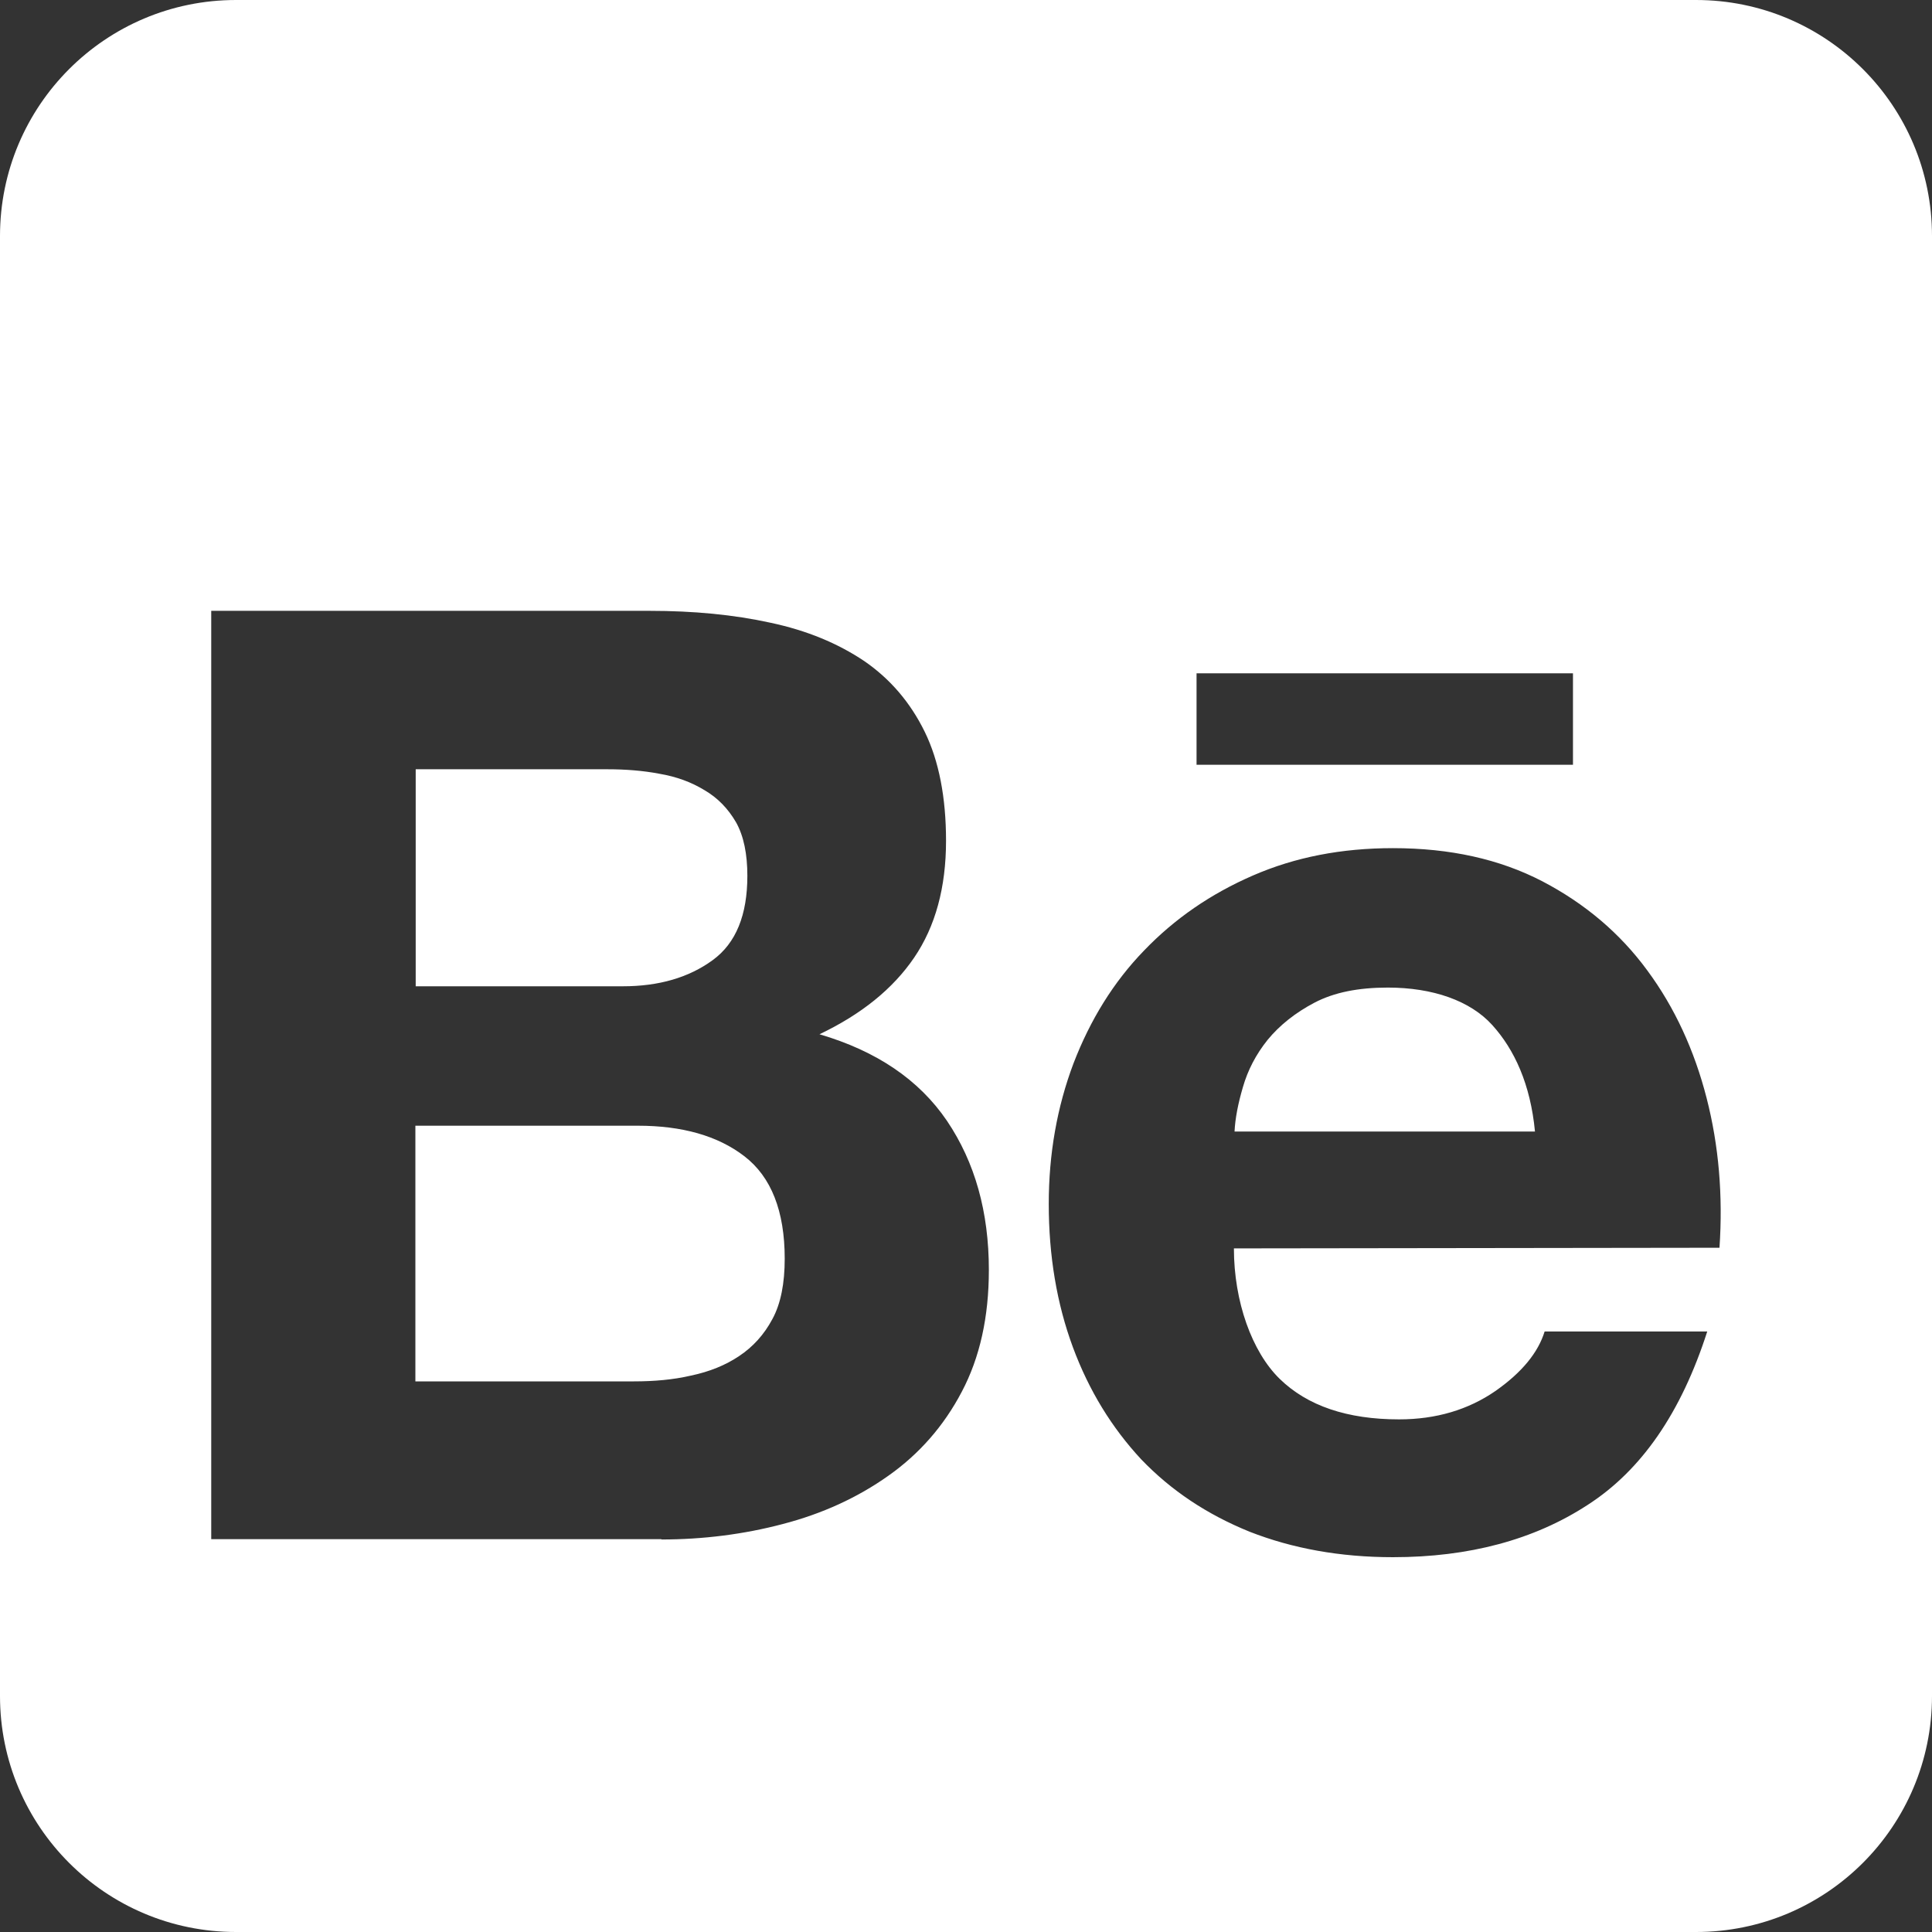 <?xml version="1.0" encoding="utf-8"?>
<!-- Generator: Adobe Illustrator 25.4.4, SVG Export Plug-In . SVG Version: 6.00 Build 0)  -->
<svg version="1.1" id="Calque_1" xmlns:serif="http://www.serif.com/"
	 xmlns="http://www.w3.org/2000/svg" xmlns:xlink="http://www.w3.org/1999/xlink" x="0px" y="0px" viewBox="0 0 600 600"
	 style="enable-background:new 0 0 600 600;" xml:space="preserve">
<rect x="0" y="0" width="600" height="600" fill="#333333" stroke="none"/>
<style type="text/css">
	.st0{fill-rule:evenodd;clip-rule:evenodd;fill:#FFFFFF;}
</style>
<path class="st0" d="M526.7,0C567.2,0,600,32.8,600,73.3v453.4c0,40.5-32.8,73.3-73.3,73.3H73.3C32.8,600,0,567.2,0,526.7V73.3
	C0,32.8,32.8,0,73.3,0L526.7,0L526.7,0z M534,387.5c1.1-16.2-0.2-31.7-4-46.5c-3.8-14.8-9.9-28.1-18.4-39.6
	c-8.5-11.6-19.4-20.8-32.6-27.7c-13.3-6.9-28.7-10.3-46.4-10.3c-16,0-30.4,2.8-43.5,8.5c-13.1,5.7-24.3,13.4-33.8,23.3
	c-9.5,9.8-16.7,21.5-21.9,35c-5.1,13.5-7.7,28.1-7.7,43.7c0,16.1,2.5,31,7.5,44.5c5,13.5,12.1,25,21.2,34.8
	c9.3,9.7,20.4,17.1,33.7,22.5c13.3,5.2,28.1,7.9,44.5,7.9c23.6,0,43.8-5.4,60.4-16.2c16.8-10.8,29.1-28.7,37.2-53.9h-50.5
	c-2,6.5-7,12.7-15.3,18.5c-8.4,5.8-18.4,8.8-29.9,8.8c-16.1,0-28.5-4.2-37.1-12.6c-8.6-8.4-14.2-24-14.2-40.5L534,387.5L534,387.5z
	 M205.4,478.1c12.9,0,25.6-1.6,37.7-4.8c12.3-3.2,23.2-8.2,32.8-15c9.5-6.7,17.2-15.4,22.8-26.1c5.6-10.6,8.4-23.2,8.4-37.8
	c0-18-4.3-33.4-13-46.3c-8.7-12.8-21.9-21.7-39.6-26.9c13-6.2,22.8-14.1,29.4-23.8c6.6-9.7,9.9-21.8,9.9-36.3
	c0-13.4-2.2-24.8-6.6-33.8c-4.5-9.2-10.8-16.5-18.8-22c-8.2-5.5-17.8-9.5-29.1-11.9c-11.4-2.5-23.8-3.7-37.6-3.7H65.6v288.3H205.4
	L205.4,478.1z M198.1,349.6c13.7,0,24.8,3.1,33.1,9.5c8.3,6.4,12.5,17,12.5,31.8c0,7.6-1.2,13.9-3.8,18.7
	c-2.6,4.9-6.1,8.7-10.3,11.5c-4.3,2.9-9.3,4.9-15,6.1c-5.6,1.3-11.5,1.8-17.8,1.8h-67.8v-79.4H198.1z M463.4,318.3
	c-6.8-7.5-18.4-11.6-32.4-11.6c-9.2,0-16.7,1.5-22.8,4.7c-5.9,3.1-10.8,7-14.5,11.5c-3.7,4.6-6.2,9.5-7.7,14.7
	c-1.5,5.1-2.4,9.7-2.6,13.8h93.3C475.3,336.7,470.3,325.9,463.4,318.3L463.4,318.3z M188.5,238.9c5.6,0,11.1,0.4,16.3,1.4
	c5.3,0.9,9.9,2.6,14,5.1c4.1,2.4,7.3,5.7,9.8,10c2.4,4.3,3.5,9.9,3.5,16.6c0,12.1-3.5,20.9-10.8,26.2c-7.4,5.4-16.7,8.1-27.9,8.1
	h-64.3v-67.4L188.5,238.9L188.5,238.9z M488.5,237.5v-28.4H371.6v28.4H488.5z"/>
</svg>
